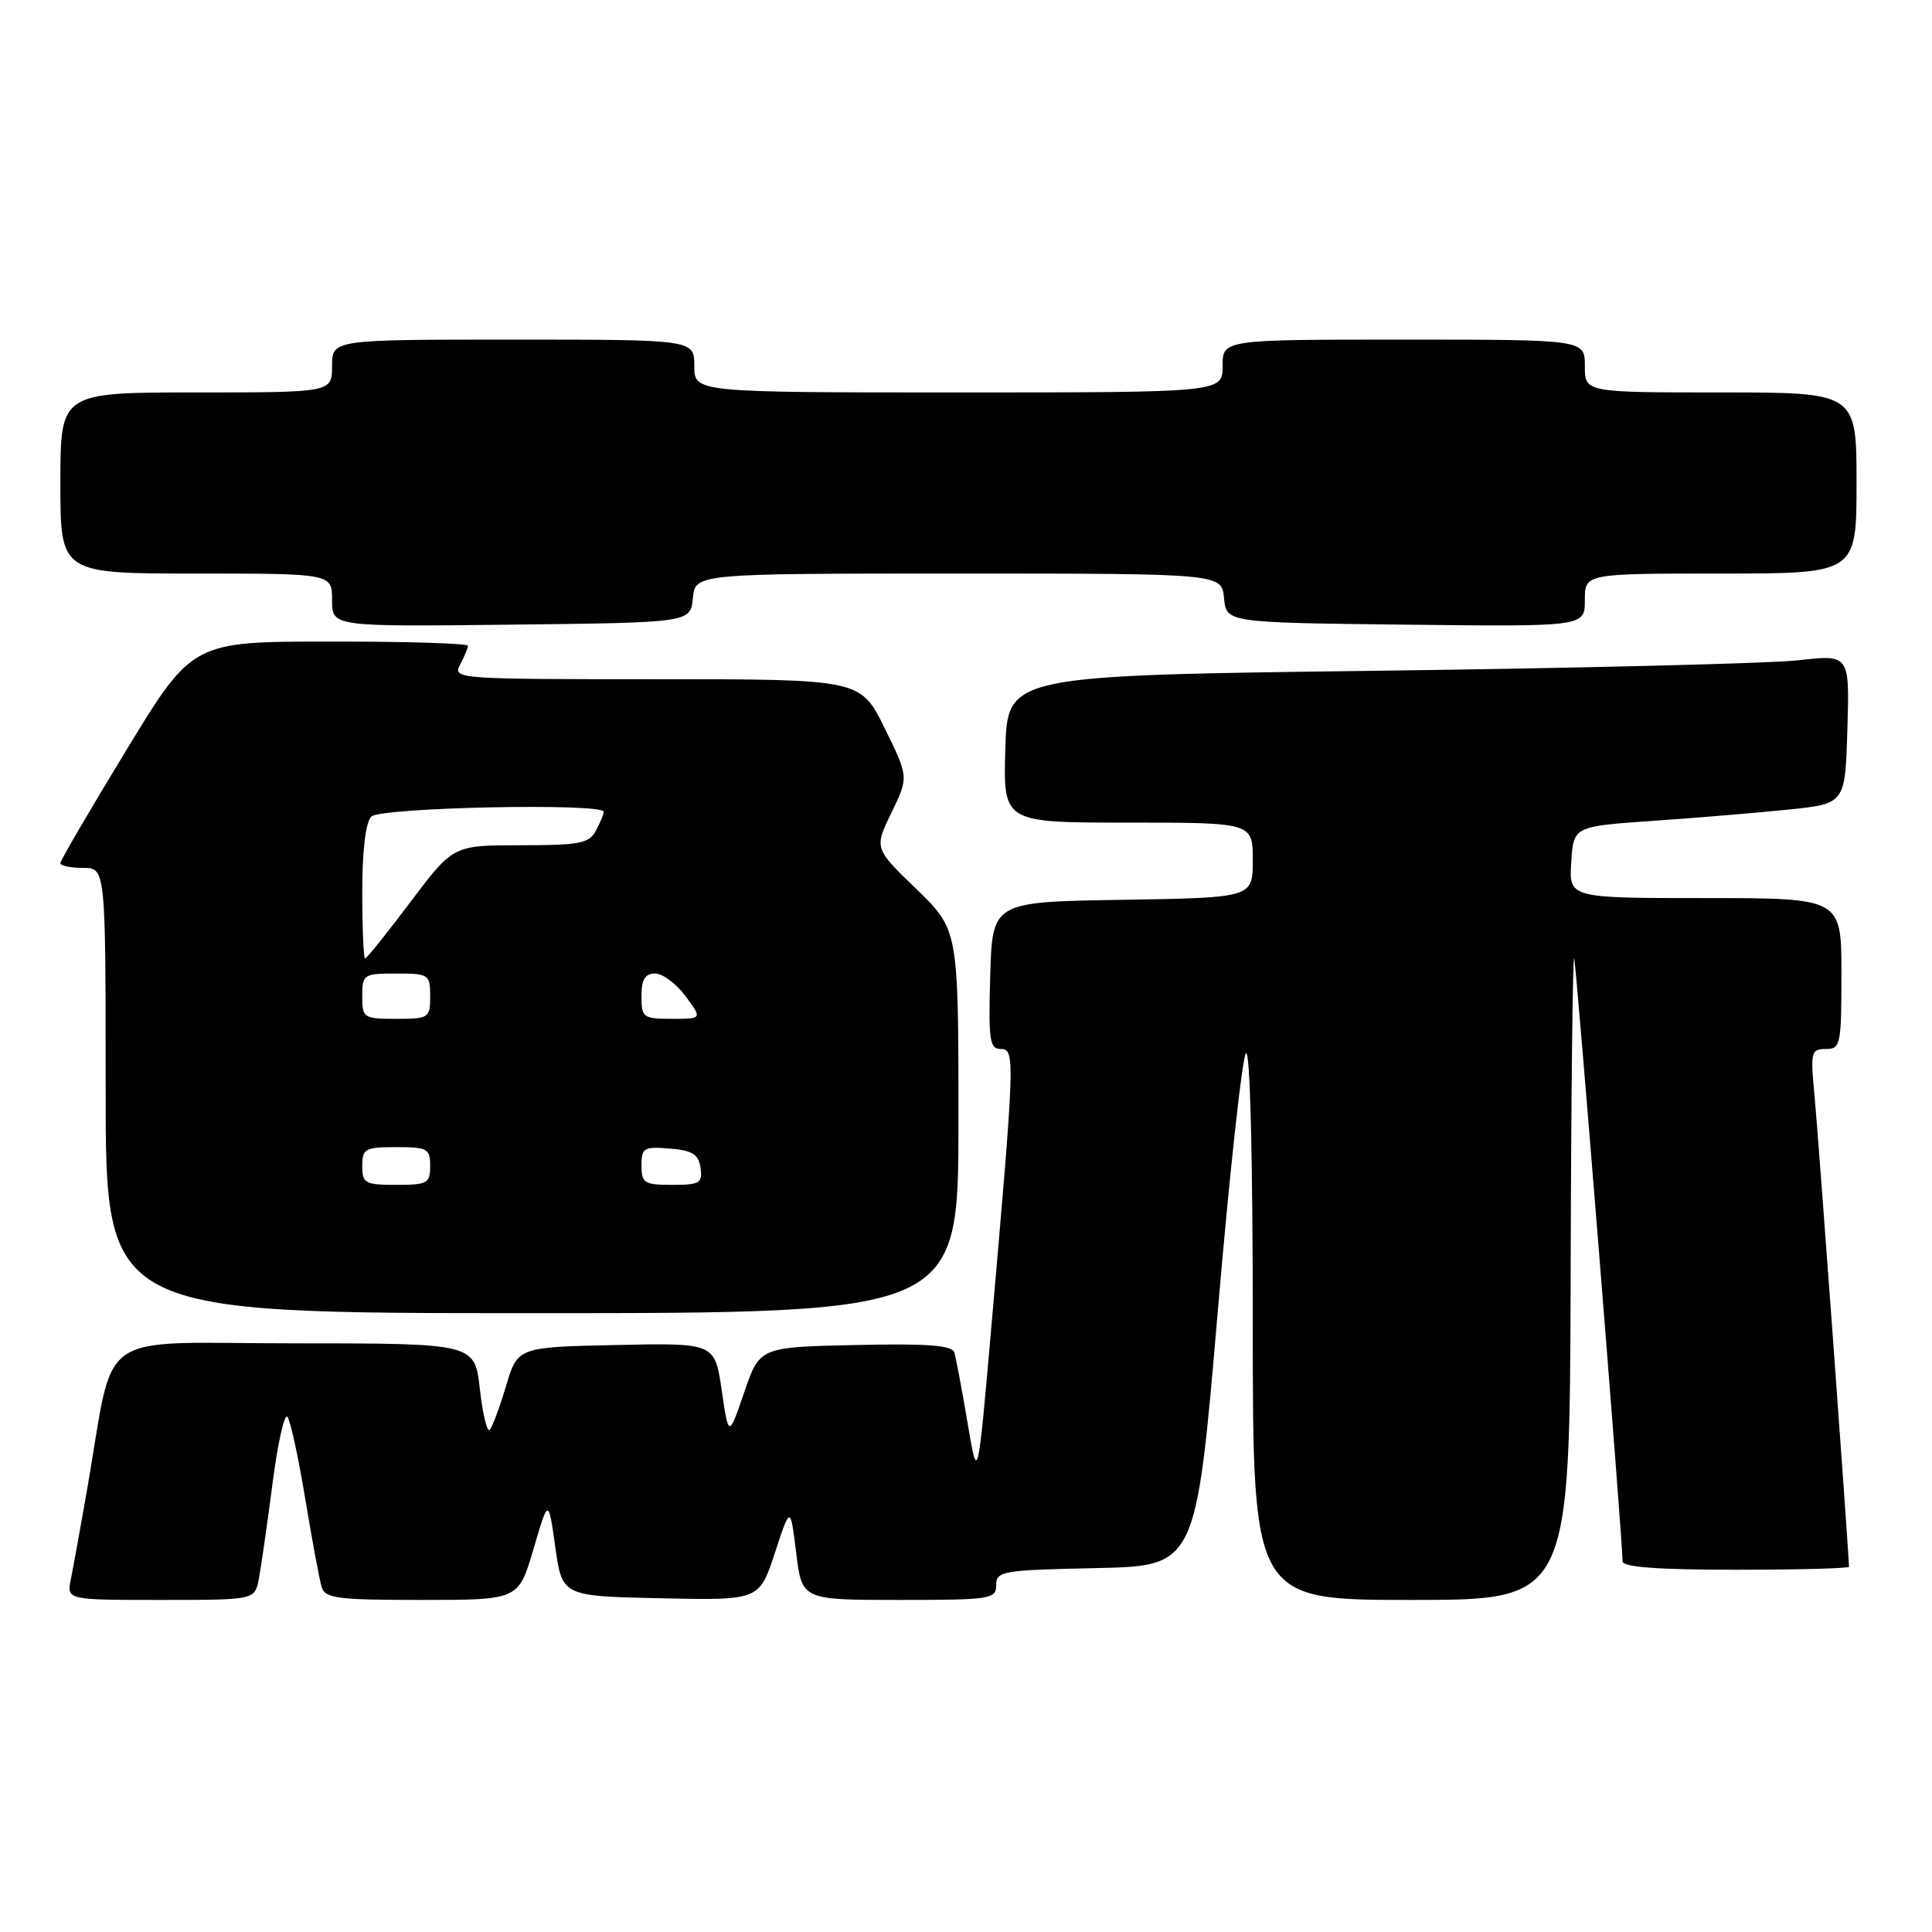 <?xml version="1.0" encoding="UTF-8" standalone="no"?>
<!DOCTYPE svg PUBLIC "-//W3C//DTD SVG 1.1//EN" "http://www.w3.org/Graphics/SVG/1.1/DTD/svg11.dtd" >
<svg xmlns="http://www.w3.org/2000/svg" xmlns:xlink="http://www.w3.org/1999/xlink" version="1.1" viewBox="0 0 256 256">
 <g >
 <path fill="currentColor"
d=" M 34.29 209.25 C 34.58 207.74 35.39 202.10 36.09 196.73 C 36.78 191.35 37.67 187.30 38.07 187.73 C 38.46 188.15 39.52 193.00 40.43 198.50 C 41.34 204.00 42.32 209.29 42.61 210.25 C 43.07 211.80 44.61 212.00 55.92 212.00 C 68.71 212.00 68.71 212.00 70.69 205.25 C 72.67 198.50 72.67 198.50 73.58 205.00 C 74.50 211.50 74.50 211.50 87.55 211.78 C 100.60 212.06 100.60 212.06 102.67 205.78 C 104.73 199.50 104.73 199.50 105.50 205.75 C 106.26 212.00 106.26 212.00 119.13 212.00 C 131.27 212.00 132.00 211.89 132.00 210.03 C 132.00 208.18 132.83 208.04 145.24 207.78 C 158.48 207.50 158.48 207.50 161.34 174.00 C 162.91 155.57 164.60 140.07 165.10 139.55 C 165.64 138.98 166.00 153.39 166.00 175.30 C 166.00 212.00 166.00 212.00 187.00 212.00 C 208.00 212.00 208.00 212.00 208.12 168.75 C 208.18 144.96 208.40 126.17 208.59 127.00 C 208.92 128.34 215.00 204.19 215.00 206.89 C 215.00 207.65 219.68 208.00 230.00 208.00 C 238.25 208.00 245.00 207.82 245.00 207.60 C 245.00 206.03 240.92 150.22 240.44 145.25 C 239.88 139.39 239.97 139.00 241.92 139.00 C 243.89 139.00 244.00 138.46 244.00 129.00 C 244.00 119.00 244.00 119.00 225.95 119.00 C 207.89 119.00 207.89 119.00 208.20 114.25 C 208.50 109.50 208.50 109.50 219.00 108.77 C 224.78 108.37 232.88 107.70 237.00 107.27 C 244.50 106.50 244.50 106.50 244.79 96.61 C 245.08 86.72 245.08 86.72 238.29 87.49 C 234.55 87.91 209.45 88.53 182.50 88.88 C 133.50 89.50 133.50 89.50 133.21 99.25 C 132.93 109.00 132.93 109.00 149.46 109.00 C 166.00 109.00 166.00 109.00 166.00 113.98 C 166.00 118.95 166.00 118.95 148.75 119.23 C 131.50 119.50 131.50 119.50 131.21 129.25 C 130.96 137.84 131.13 139.00 132.61 139.00 C 134.53 139.00 134.49 140.07 131.32 176.26 C 129.55 196.50 129.55 196.50 128.20 188.50 C 127.46 184.10 126.67 179.92 126.45 179.22 C 126.14 178.25 122.98 178.01 113.35 178.22 C 100.66 178.50 100.66 178.50 98.61 184.50 C 96.55 190.50 96.55 190.50 95.63 184.22 C 94.71 177.94 94.71 177.94 81.65 178.22 C 68.59 178.50 68.59 178.50 67.04 183.69 C 66.19 186.54 65.22 189.15 64.88 189.47 C 64.54 189.80 63.96 187.35 63.58 184.03 C 62.90 178.00 62.90 178.00 39.02 178.00 C 12.04 178.00 15.33 175.67 11.52 197.50 C 10.65 202.45 9.70 207.74 9.39 209.25 C 8.84 212.00 8.84 212.00 21.30 212.00 C 33.75 212.00 33.75 212.00 34.29 209.25 Z  M 127.00 148.61 C 127.00 123.21 127.00 123.21 121.42 117.80 C 115.83 112.40 115.83 112.40 118.12 107.68 C 120.41 102.97 120.41 102.97 117.22 96.48 C 114.02 90.00 114.02 90.00 86.97 90.00 C 60.55 90.00 59.95 89.96 60.96 88.07 C 61.53 87.00 62.00 85.88 62.00 85.57 C 62.00 85.25 53.79 85.00 43.75 85.01 C 25.50 85.01 25.50 85.01 16.75 99.38 C 11.94 107.28 8.00 114.02 8.00 114.37 C 8.00 114.72 9.35 115.00 11.00 115.00 C 14.00 115.00 14.00 115.00 14.00 144.50 C 14.00 174.00 14.00 174.00 70.50 174.00 C 127.00 174.00 127.00 174.00 127.00 148.61 Z  M 91.81 79.25 C 92.13 76.00 92.13 76.00 127.00 76.00 C 161.87 76.00 161.87 76.00 162.19 79.25 C 162.50 82.50 162.50 82.50 186.25 82.77 C 210.00 83.04 210.00 83.04 210.00 79.52 C 210.00 76.00 210.00 76.00 228.00 76.00 C 246.00 76.00 246.00 76.00 246.00 64.00 C 246.00 52.00 246.00 52.00 228.00 52.00 C 210.00 52.00 210.00 52.00 210.00 48.50 C 210.00 45.00 210.00 45.00 186.00 45.00 C 162.00 45.00 162.00 45.00 162.00 48.50 C 162.00 52.00 162.00 52.00 127.00 52.00 C 92.00 52.00 92.00 52.00 92.00 48.50 C 92.00 45.00 92.00 45.00 68.00 45.00 C 44.00 45.00 44.00 45.00 44.00 48.50 C 44.00 52.00 44.00 52.00 26.00 52.00 C 8.00 52.00 8.00 52.00 8.00 64.00 C 8.00 76.00 8.00 76.00 26.00 76.00 C 44.00 76.00 44.00 76.00 44.00 79.52 C 44.00 83.04 44.00 83.04 67.75 82.77 C 91.50 82.50 91.50 82.50 91.81 79.25 Z  M 48.00 154.50 C 48.00 152.20 48.37 152.00 52.50 152.00 C 56.63 152.00 57.00 152.20 57.00 154.50 C 57.00 156.80 56.63 157.00 52.50 157.00 C 48.37 157.00 48.00 156.80 48.00 154.50 Z  M 85.00 154.44 C 85.00 152.09 85.31 151.91 88.75 152.19 C 91.76 152.44 92.56 152.94 92.82 154.75 C 93.11 156.77 92.72 157.00 89.07 157.00 C 85.37 157.00 85.00 156.77 85.00 154.44 Z  M 48.00 132.00 C 48.00 129.11 48.17 129.00 52.50 129.00 C 56.83 129.00 57.00 129.11 57.00 132.00 C 57.00 134.89 56.83 135.00 52.50 135.00 C 48.17 135.00 48.00 134.89 48.00 132.00 Z  M 85.00 132.00 C 85.00 129.77 85.47 129.00 86.81 129.00 C 87.81 129.00 89.62 130.35 90.84 132.00 C 93.06 135.00 93.06 135.00 89.03 135.00 C 85.22 135.00 85.00 134.84 85.00 132.00 Z  M 48.00 118.20 C 48.00 112.69 48.45 108.95 49.20 108.20 C 50.42 106.98 80.00 106.37 80.00 107.57 C 80.00 107.88 79.53 109.00 78.96 110.07 C 78.06 111.76 76.80 112.00 68.99 112.00 C 60.05 112.00 60.05 112.00 54.40 119.50 C 51.30 123.62 48.59 127.00 48.38 127.00 C 48.17 127.00 48.00 123.04 48.00 118.20 Z "/>
</g>
</svg>